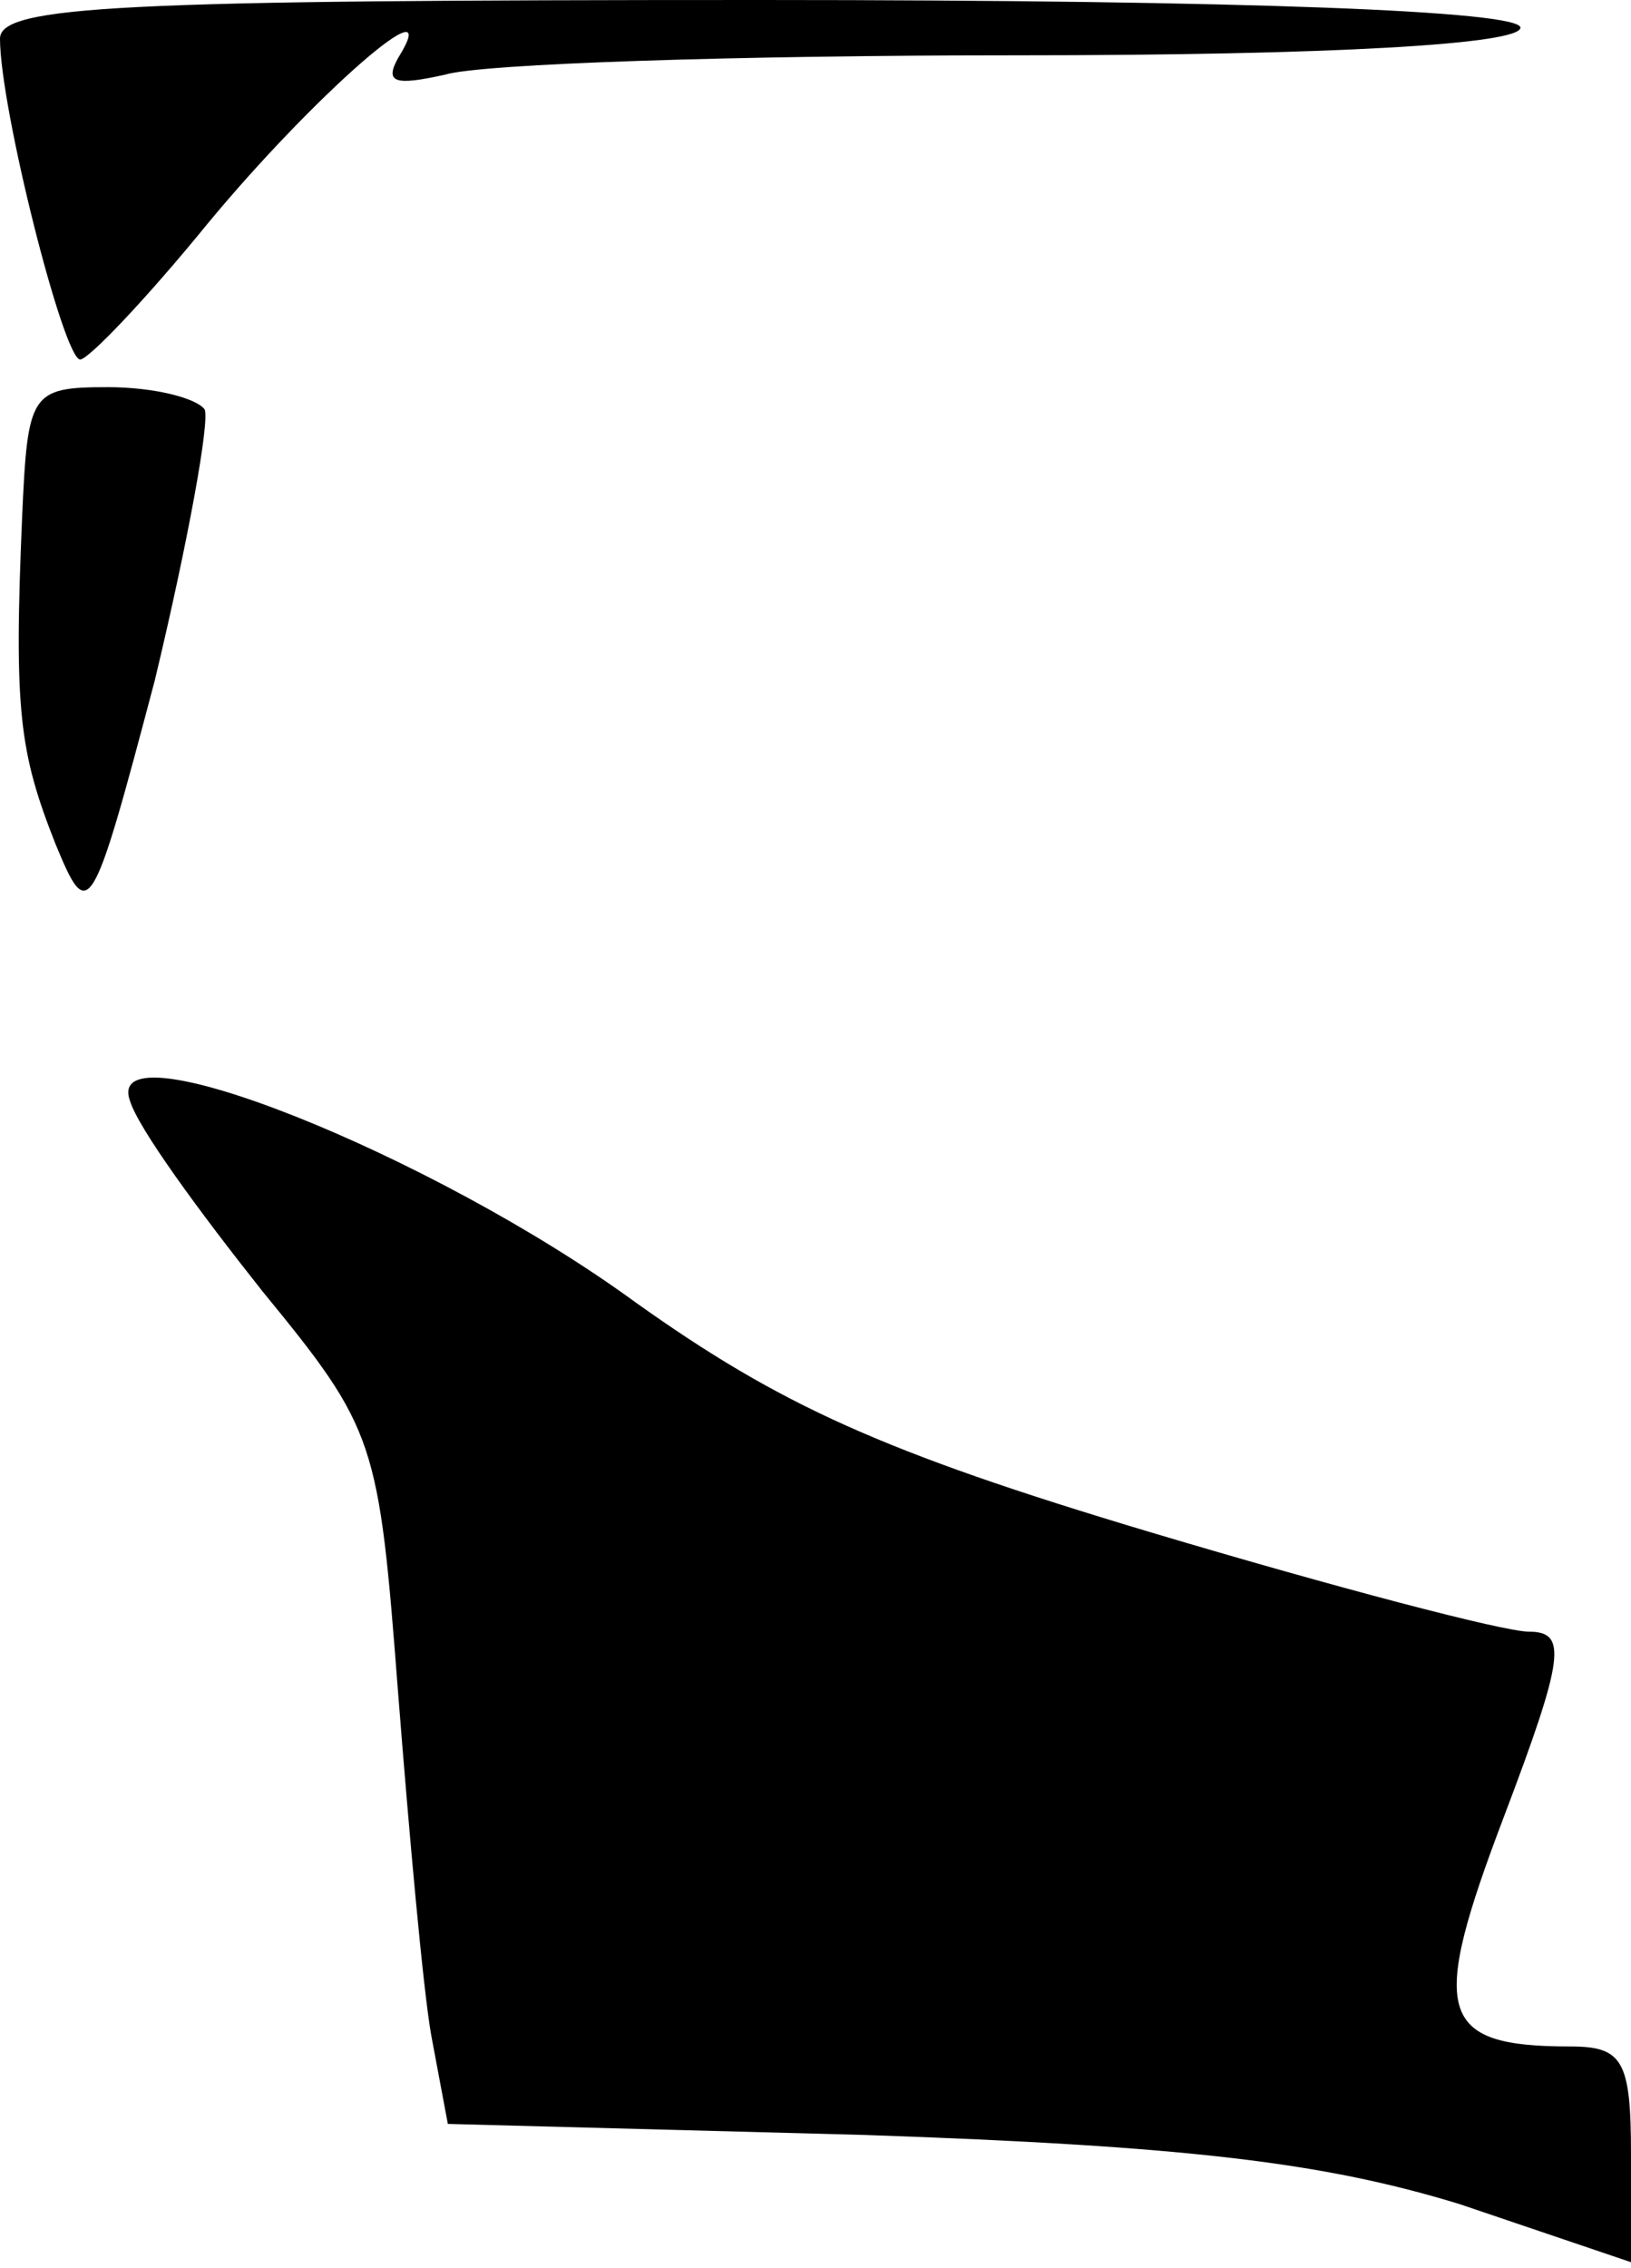 <?xml version="1.0" standalone="no"?>
<!DOCTYPE svg PUBLIC "-//W3C//DTD SVG 20010904//EN"
 "http://www.w3.org/TR/2001/REC-SVG-20010904/DTD/svg10.dtd">
<svg version="1.0" xmlns="http://www.w3.org/2000/svg"
 width="59pt" height="82pt" viewBox="0 0 59 82"
 preserveAspectRatio="xMidYMid meet">
<g transform="translate(0,82) scale(0.1,-0.1)"
fill="#000000" stroke="none">
<path fill="#000000" stroke="none" d="M0 806 c0 -25 23 -116 29 -116 3 0 24
22 46 49 38 46 87 89 69 60 -5 -9 -1 -10 17 -6 13 4 106 7 207 7 114 0 182 4
182 10 0 6 -98 10 -275 10 -231 0 -275 -2 -275 -14z"/>
<path fill="#000000" stroke="none" d="M8 633 c-3 -70 -1 -85 12 -118 12 -29
13 -28 36 59 12 50 20 94 18 98 -3 4 -18 8 -35 8 -28 0 -29 -2 -31 -47z"/>
<path fill="#000000" stroke="none" d="M47 422 c3 -10 25 -40 48 -69 41 -50
42 -54 49 -145 4 -51 9 -107 12 -124 l6 -32 151 -4 c117 -4 166 -10 215 -25
l62 -21 0 39 c0 34 -3 39 -22 39 -48 0 -51 12 -24 83 22 58 23 67 9 67 -9 0
-70 16 -137 36 -97 29 -134 46 -186 83 -74 54 -193 101 -183 73z"/>
</g>
</svg>

